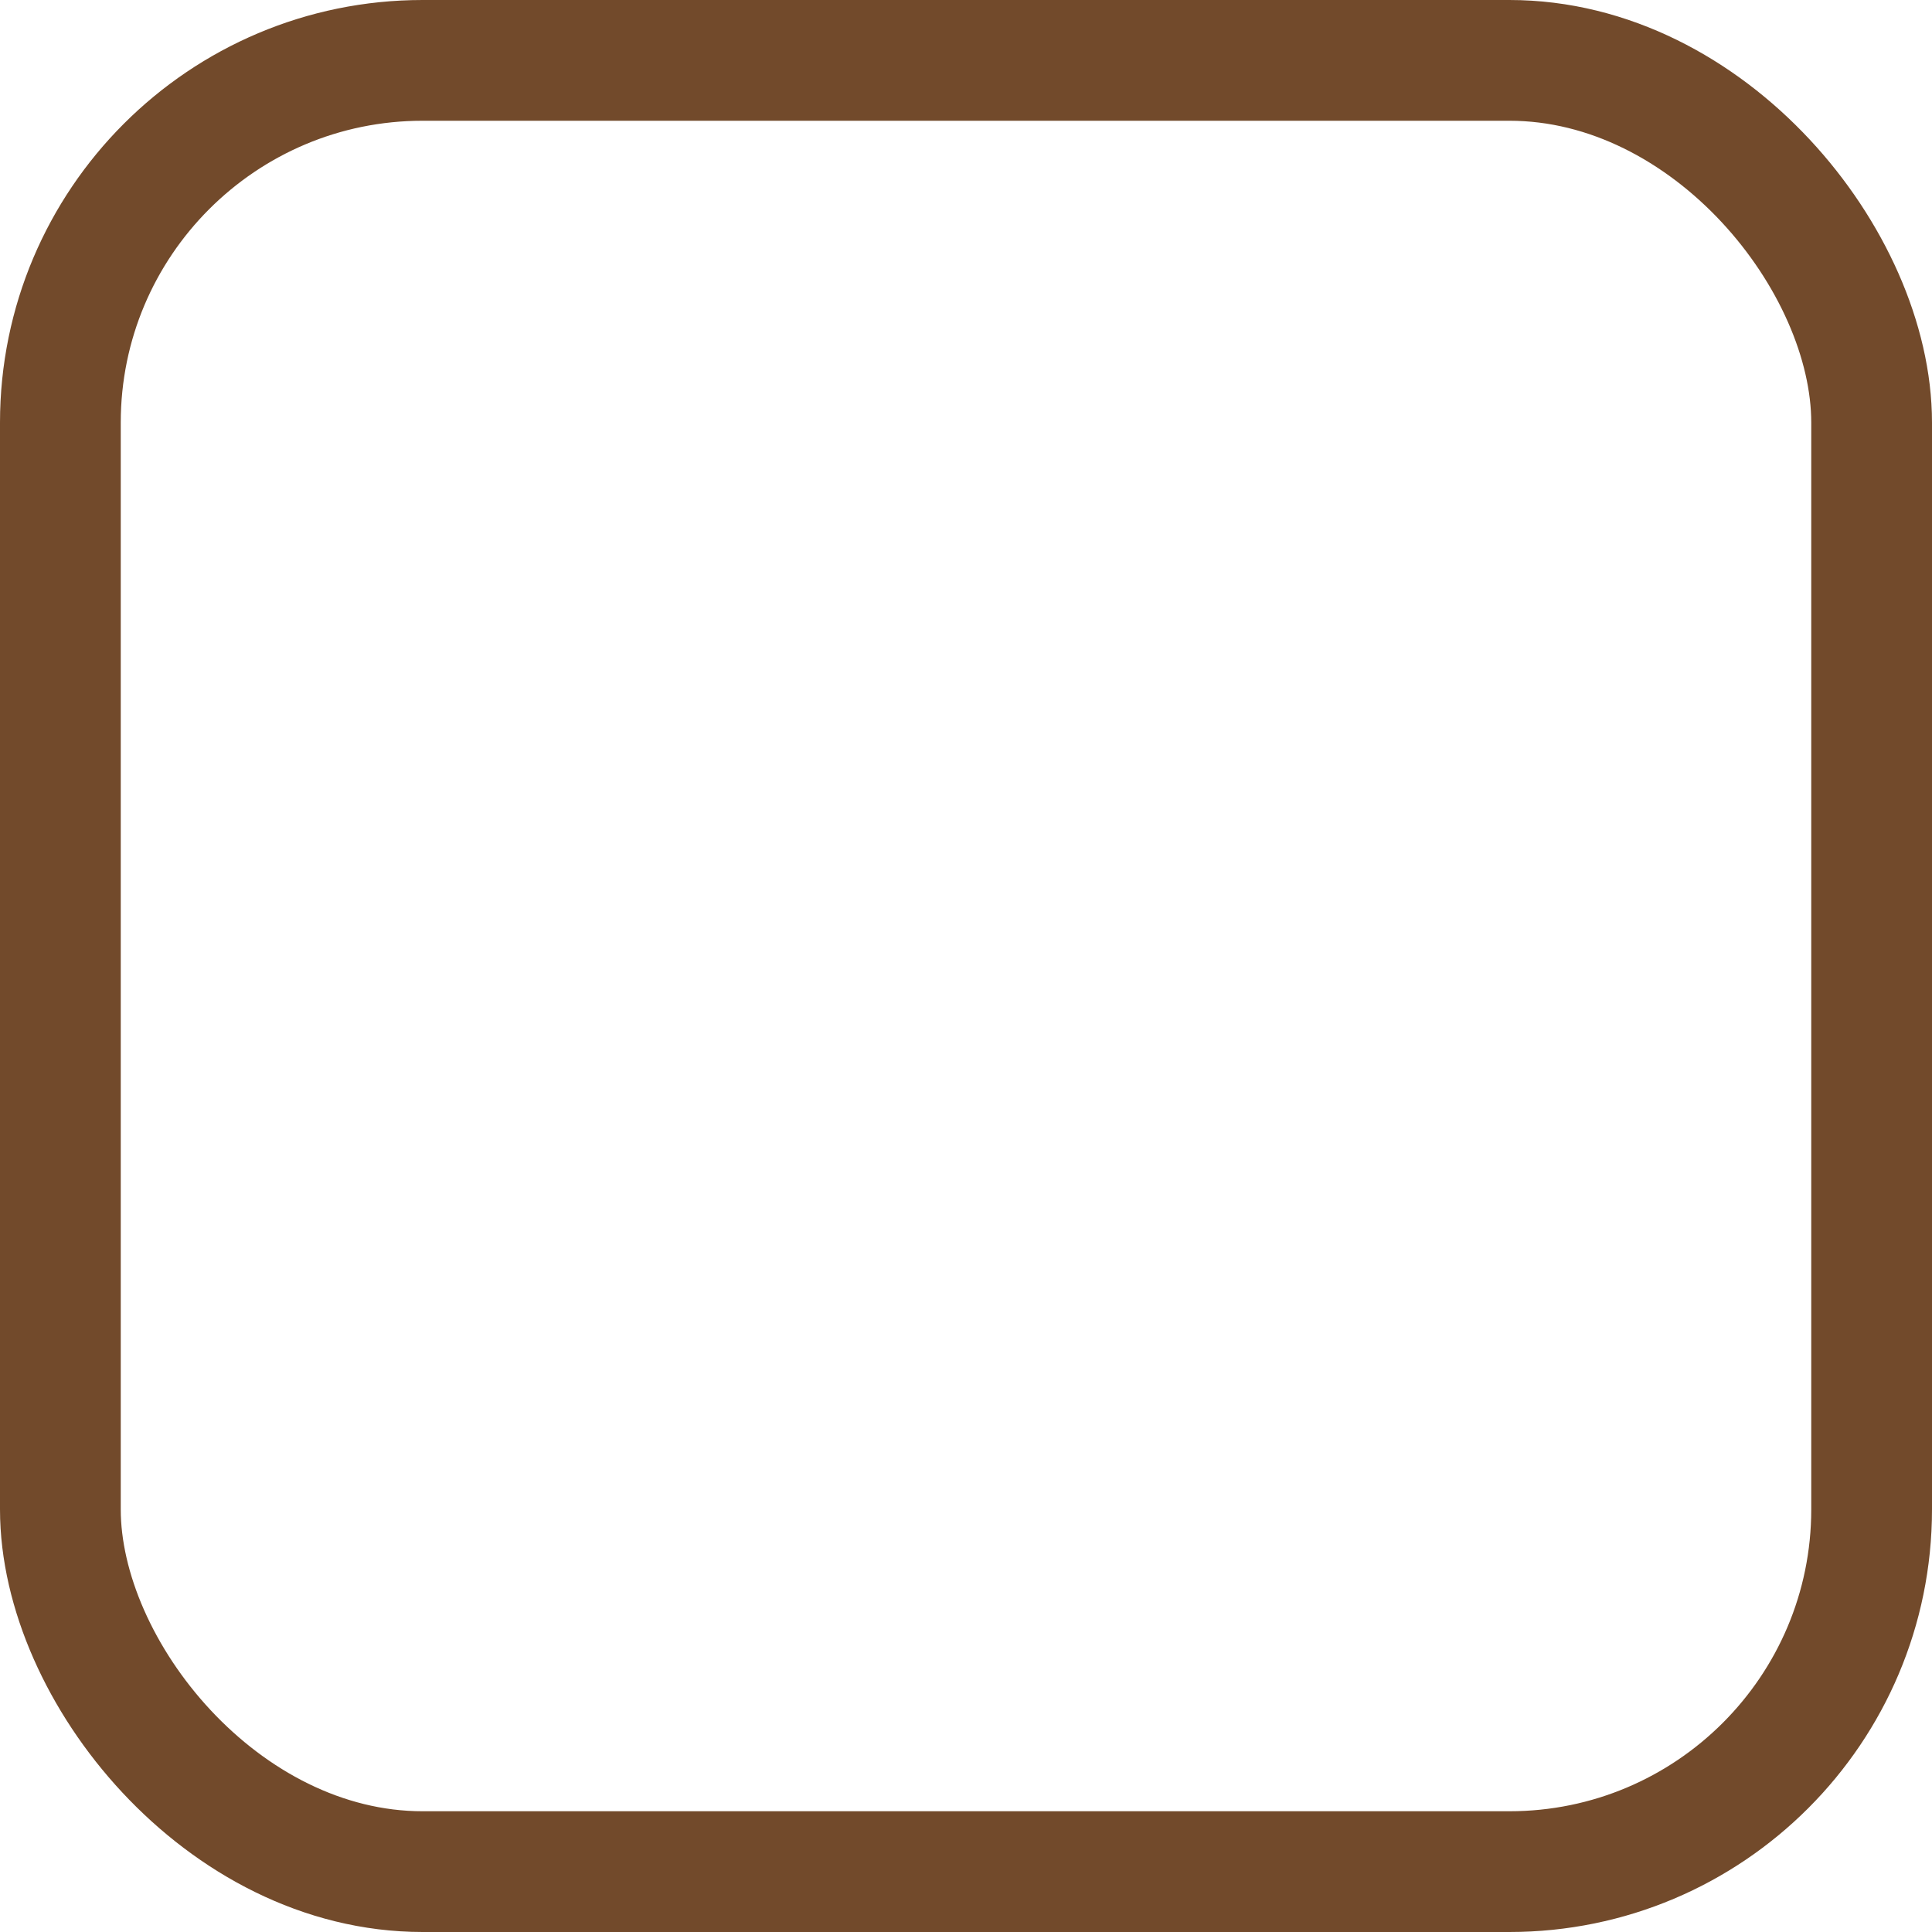 <?xml version="1.0" encoding="UTF-8"?>
<svg id="_图层_2" data-name="图层 2" xmlns="http://www.w3.org/2000/svg" viewBox="0 0 32 32">
  <defs>
    <style>
      .cls-1 {
        fill: none;
        stroke: #724a2b;
        stroke-miterlimit: 10;
        stroke-width: 2px;
      }
    </style>
  </defs>
  <g id="_图层_1-2" data-name="图层 1">
    <rect class="cls-1" x="1" y="1" width="30" height="30" rx="6" ry="6"/>
  </g>
</svg>